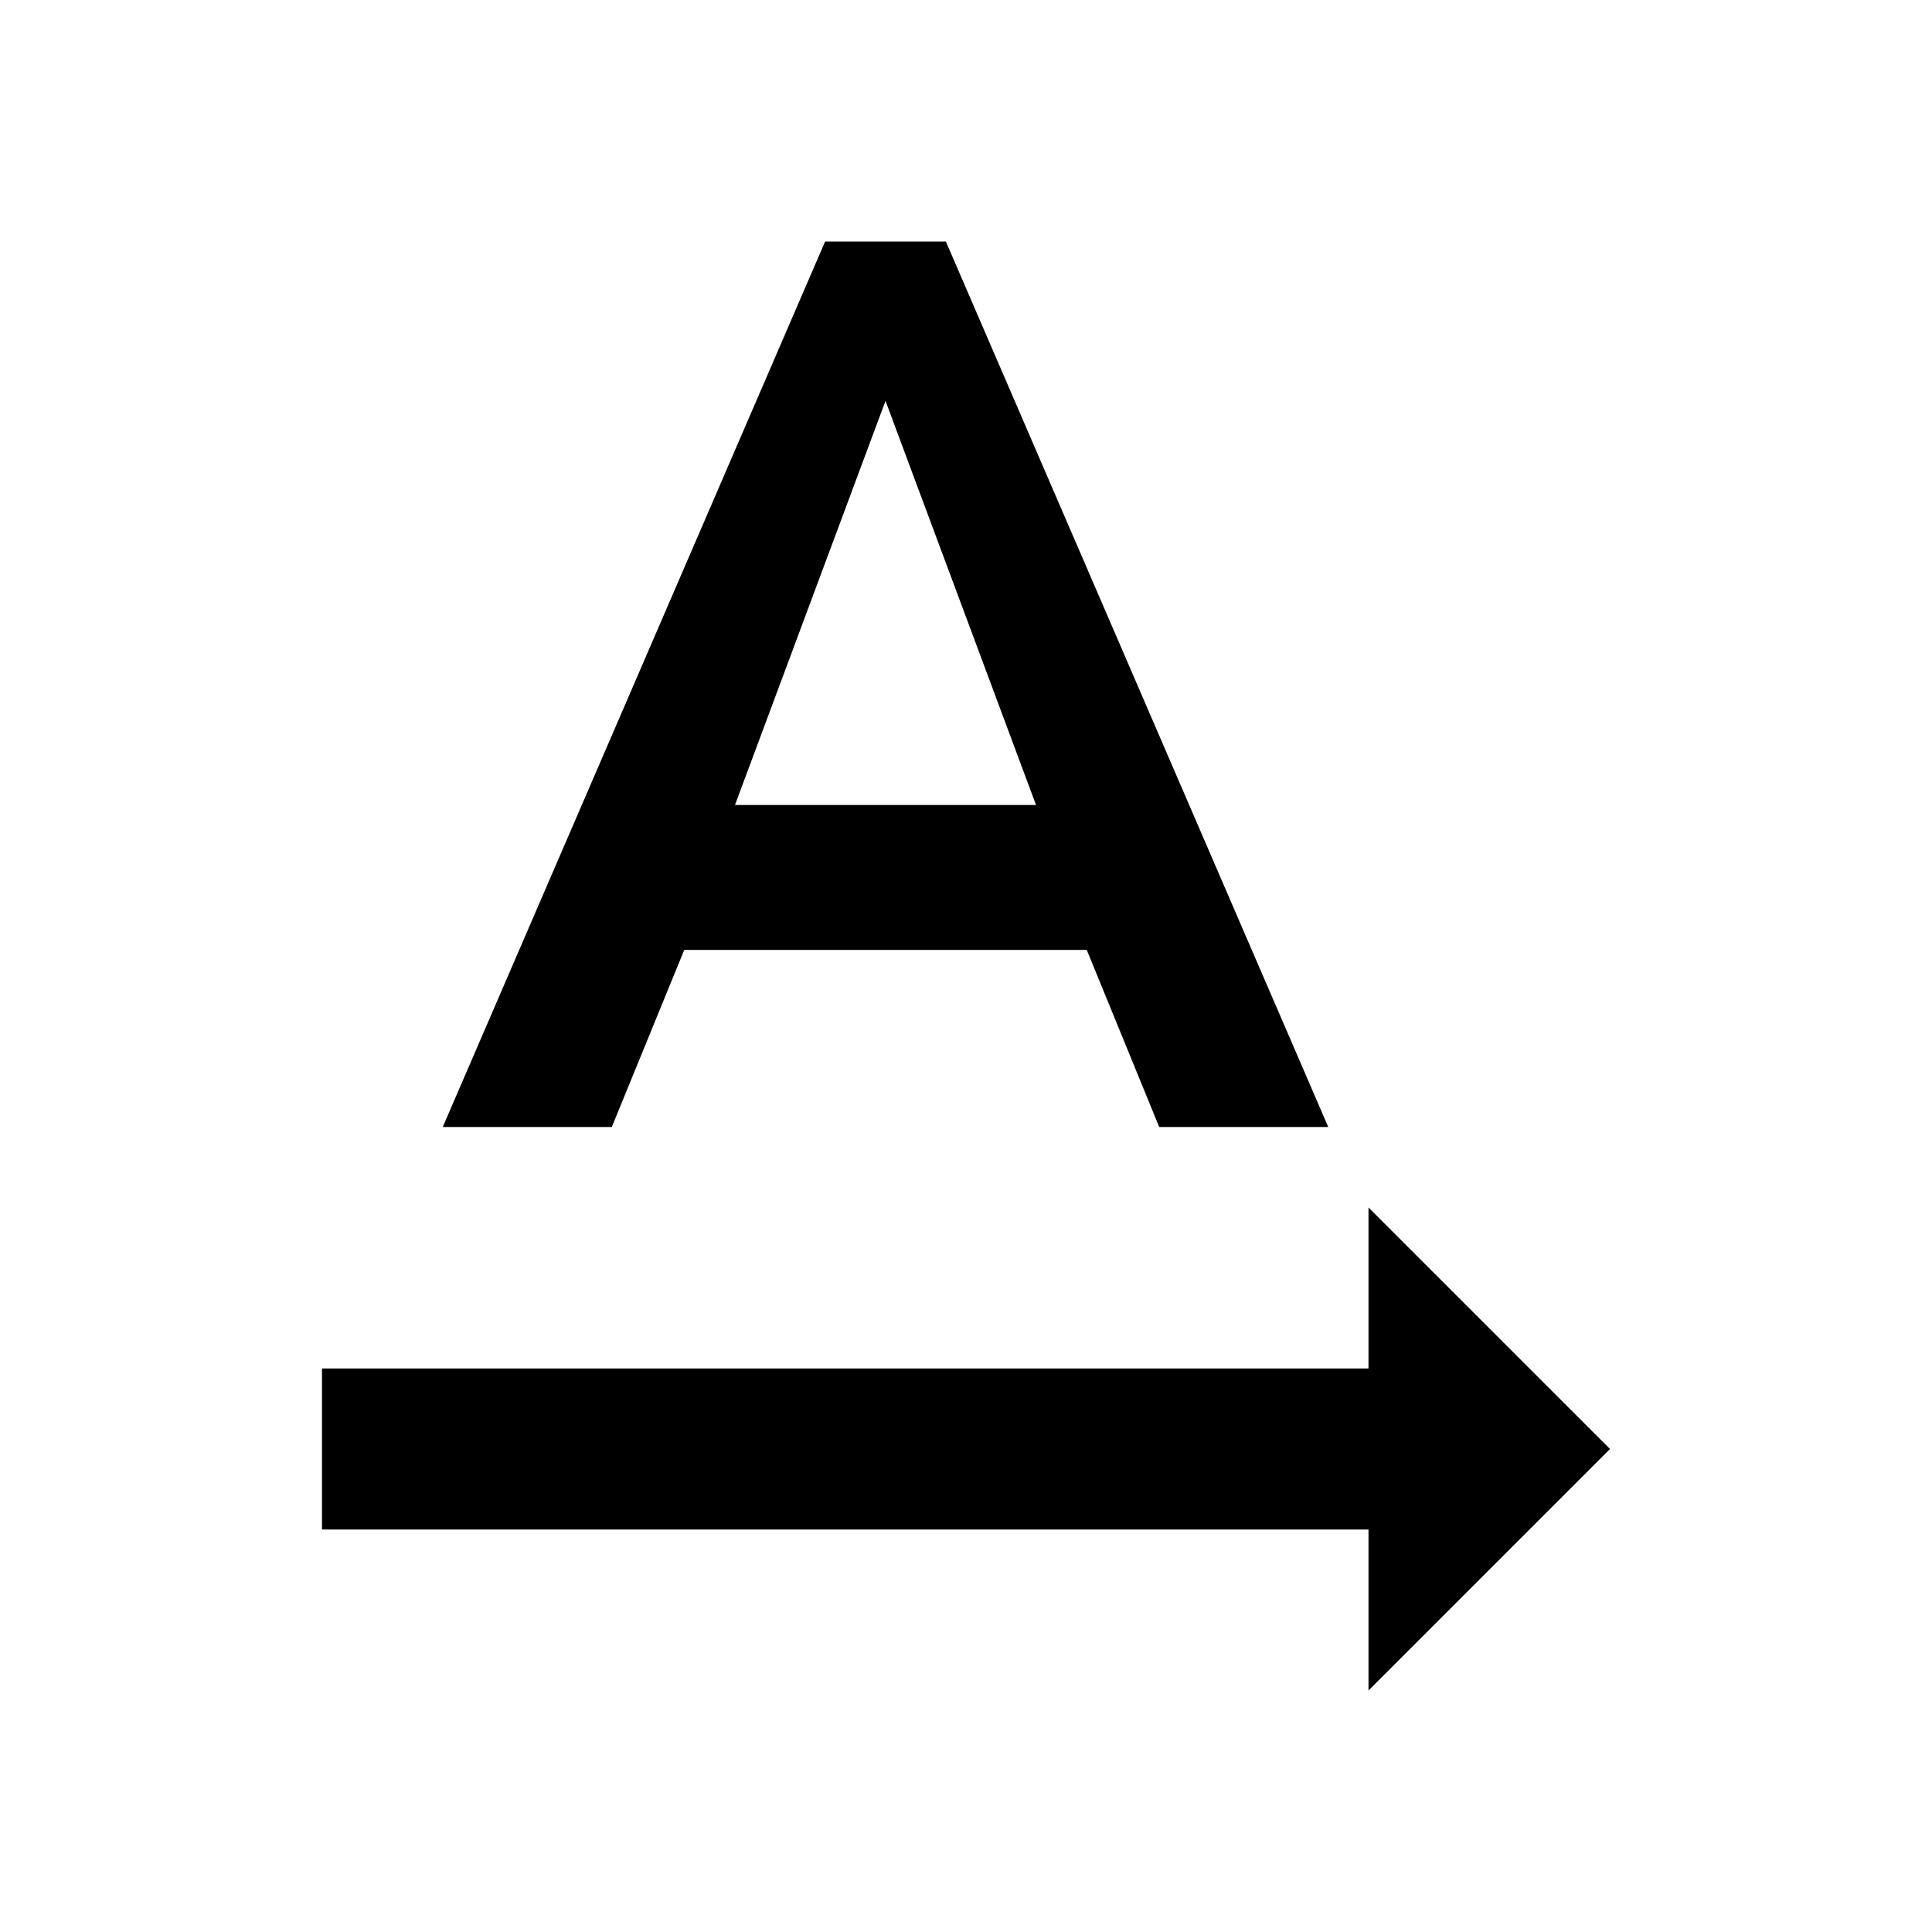<svg width="24" height="24" viewBox="0 0 24 24" fill="none" xmlns="http://www.w3.org/2000/svg">
<path d="M20 18L17 15V17H4V19H17V21L20 18ZM8.5 11.8H13.5L14.4 14H16.5L11.75 3H10.25L5.5 14H7.6L8.5 11.8ZM11 4.98L12.87 10H9.13L11 4.98Z" fill="black"/>
</svg>
